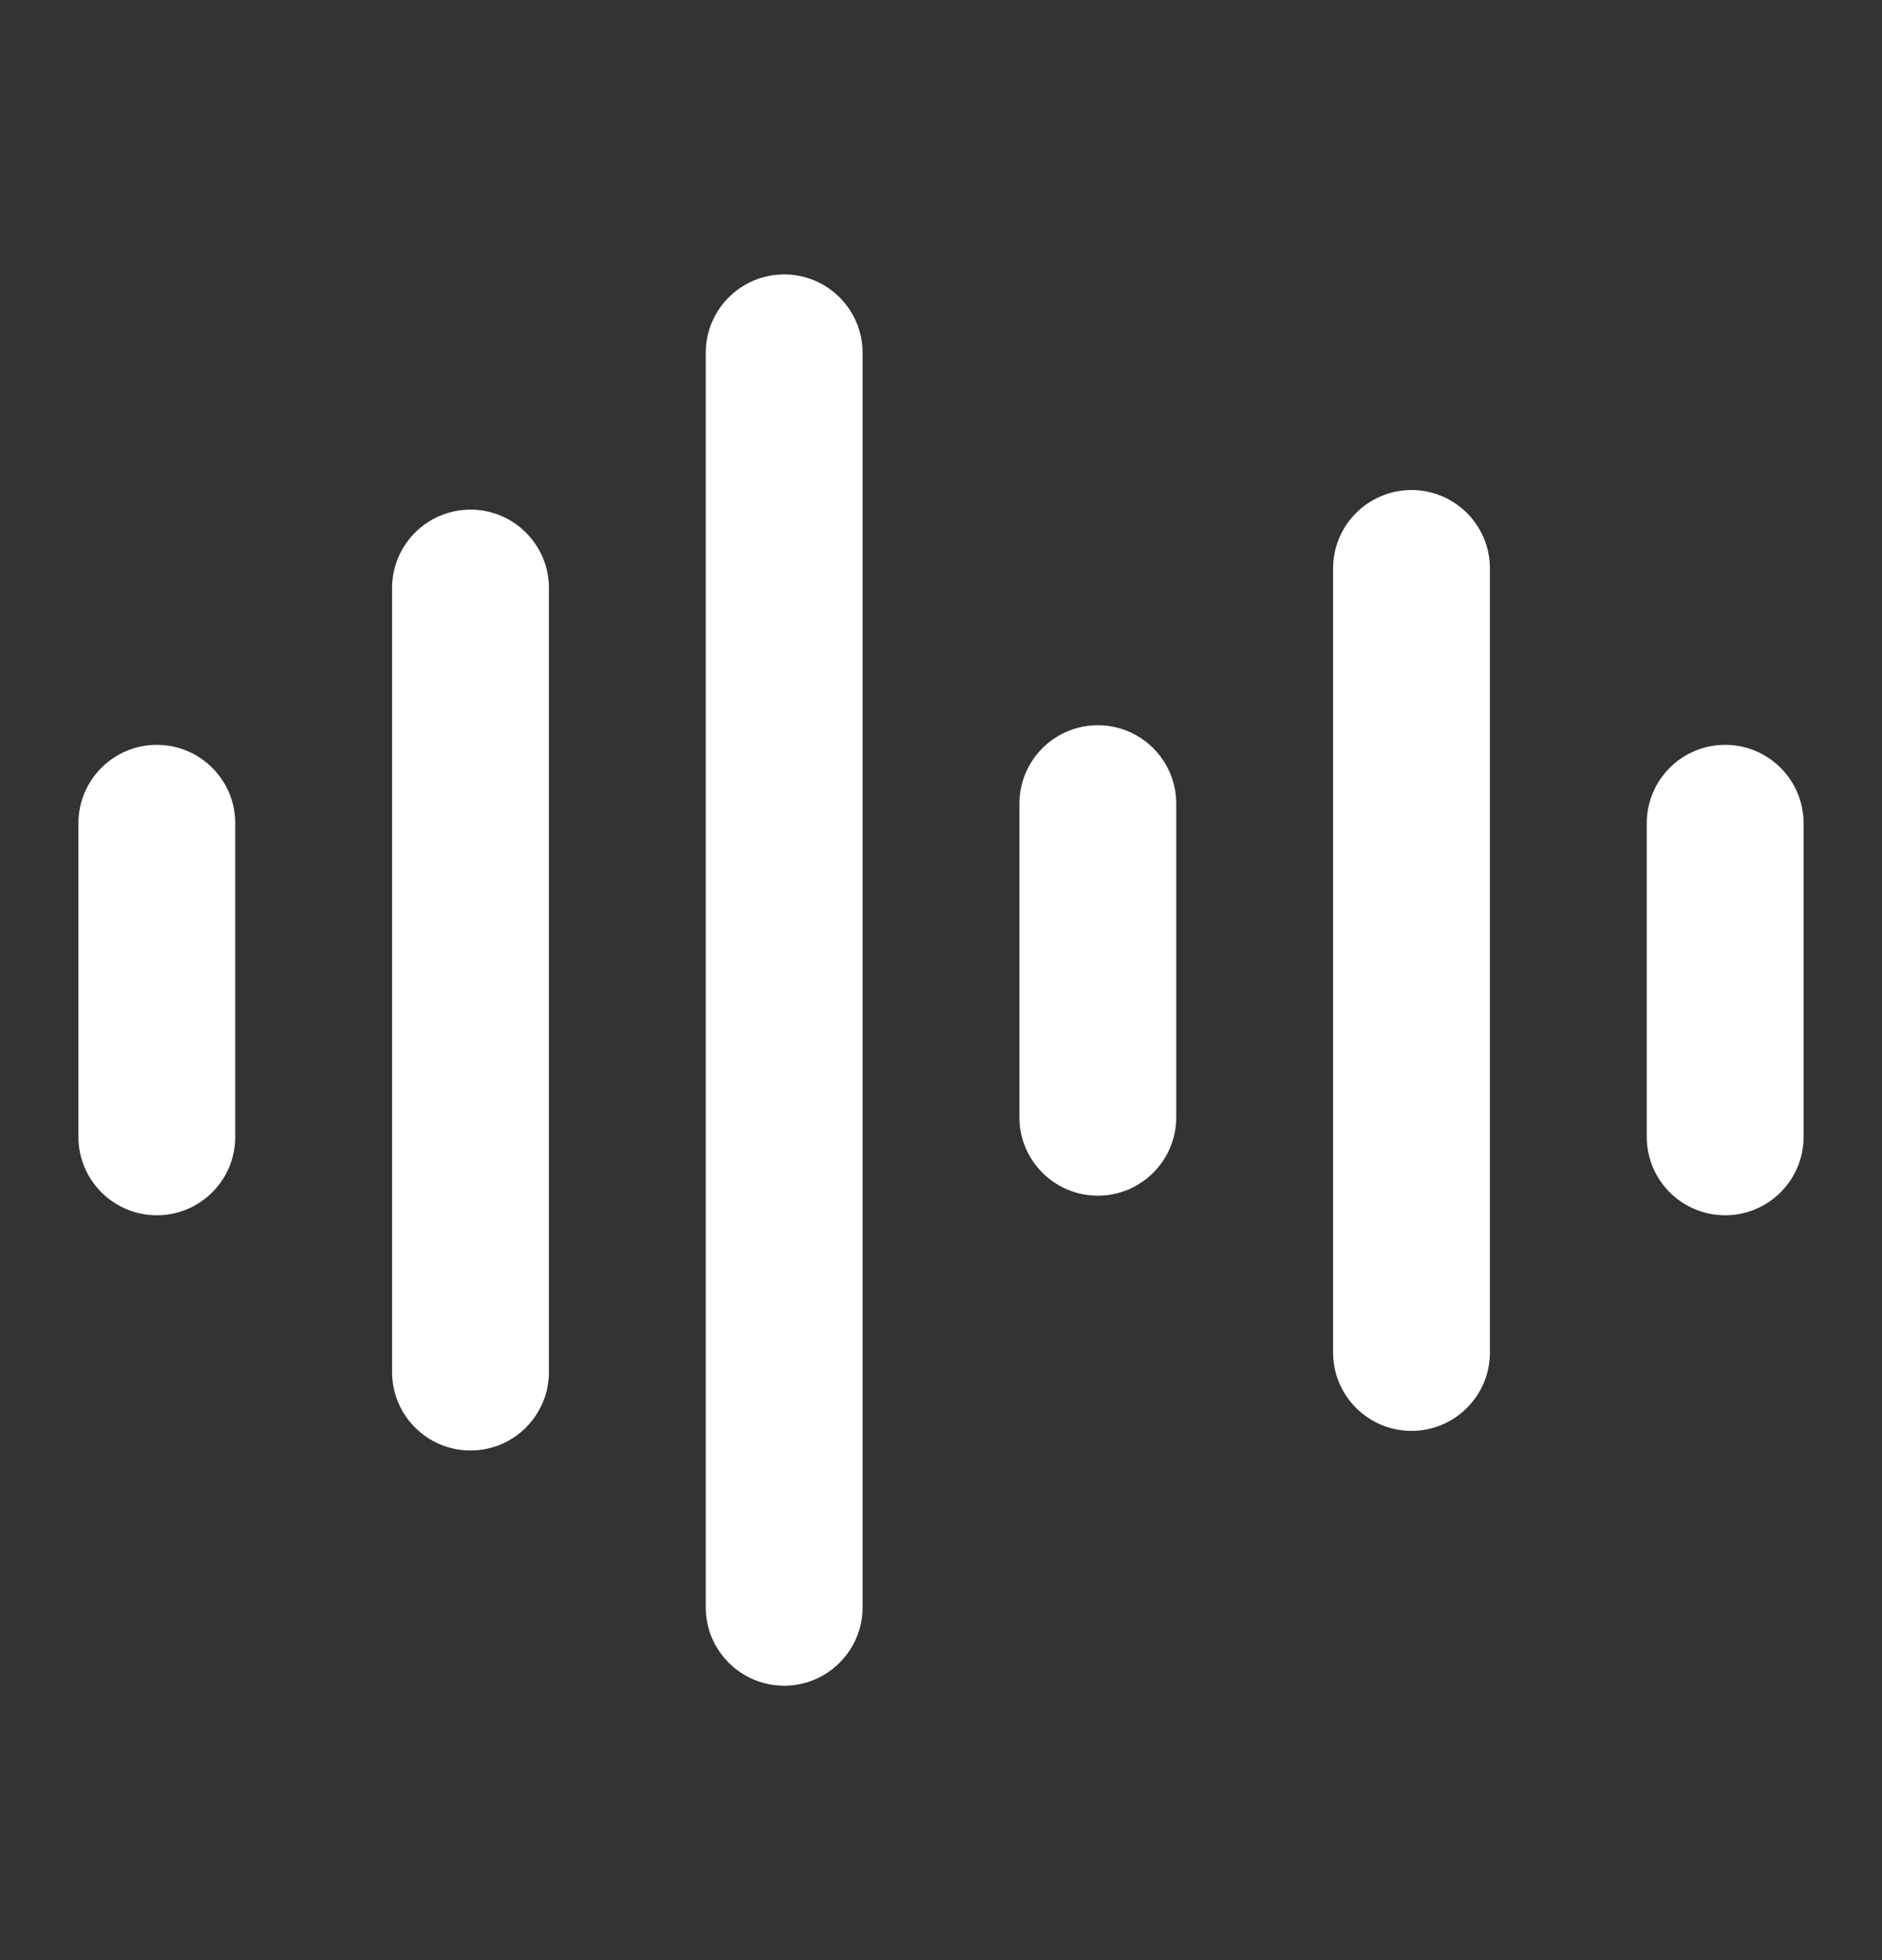 <svg width="24" height="25" viewBox="0 0 24 25" fill="none" xmlns="http://www.w3.org/2000/svg">
<rect x="0" y="0" width="24" height="25" fill="#333333" stroke="none"/>
<path d="M17 7.25C17 6.698 17.448 6.25 18 6.25C18.552 6.25 19 6.698 19 7.25V17.25C19 17.802 18.552 18.25 18 18.25C17.448 18.25 17 17.802 17 17.25V7.25ZM21 10.5C21 9.948 21.448 9.5 22 9.5C22.552 9.5 23 9.948 23 10.5V14.5C23 15.052 22.552 15.5 22 15.5C21.448 15.5 21 15.052 21 14.5V10.5ZM13 10.25C13 9.698 13.448 9.25 14 9.25C14.552 9.25 15 9.698 15 10.25V14.25C15 14.802 14.552 15.25 14 15.25C13.448 15.25 13 14.802 13 14.25V10.25ZM5 7.5C5 6.948 5.448 6.5 6 6.5C6.552 6.5 7 6.948 7 7.5V17.5C7 18.052 6.552 18.5 6 18.5C5.448 18.5 5 18.052 5 17.5V7.5ZM1 10.5C1 9.948 1.448 9.5 2 9.5C2.552 9.5 3 9.948 3 10.5V14.5C3 15.052 2.552 15.5 2 15.5C1.448 15.5 1 15.052 1 14.5V10.5ZM9 4.5C9 3.948 9.448 3.5 10 3.5C10.552 3.5 11 3.948 11 4.5V20.5C11 21.052 10.552 21.5 10 21.5C9.448 21.5 9 21.052 9 20.5V4.5Z" fill="white"/>
</svg>
